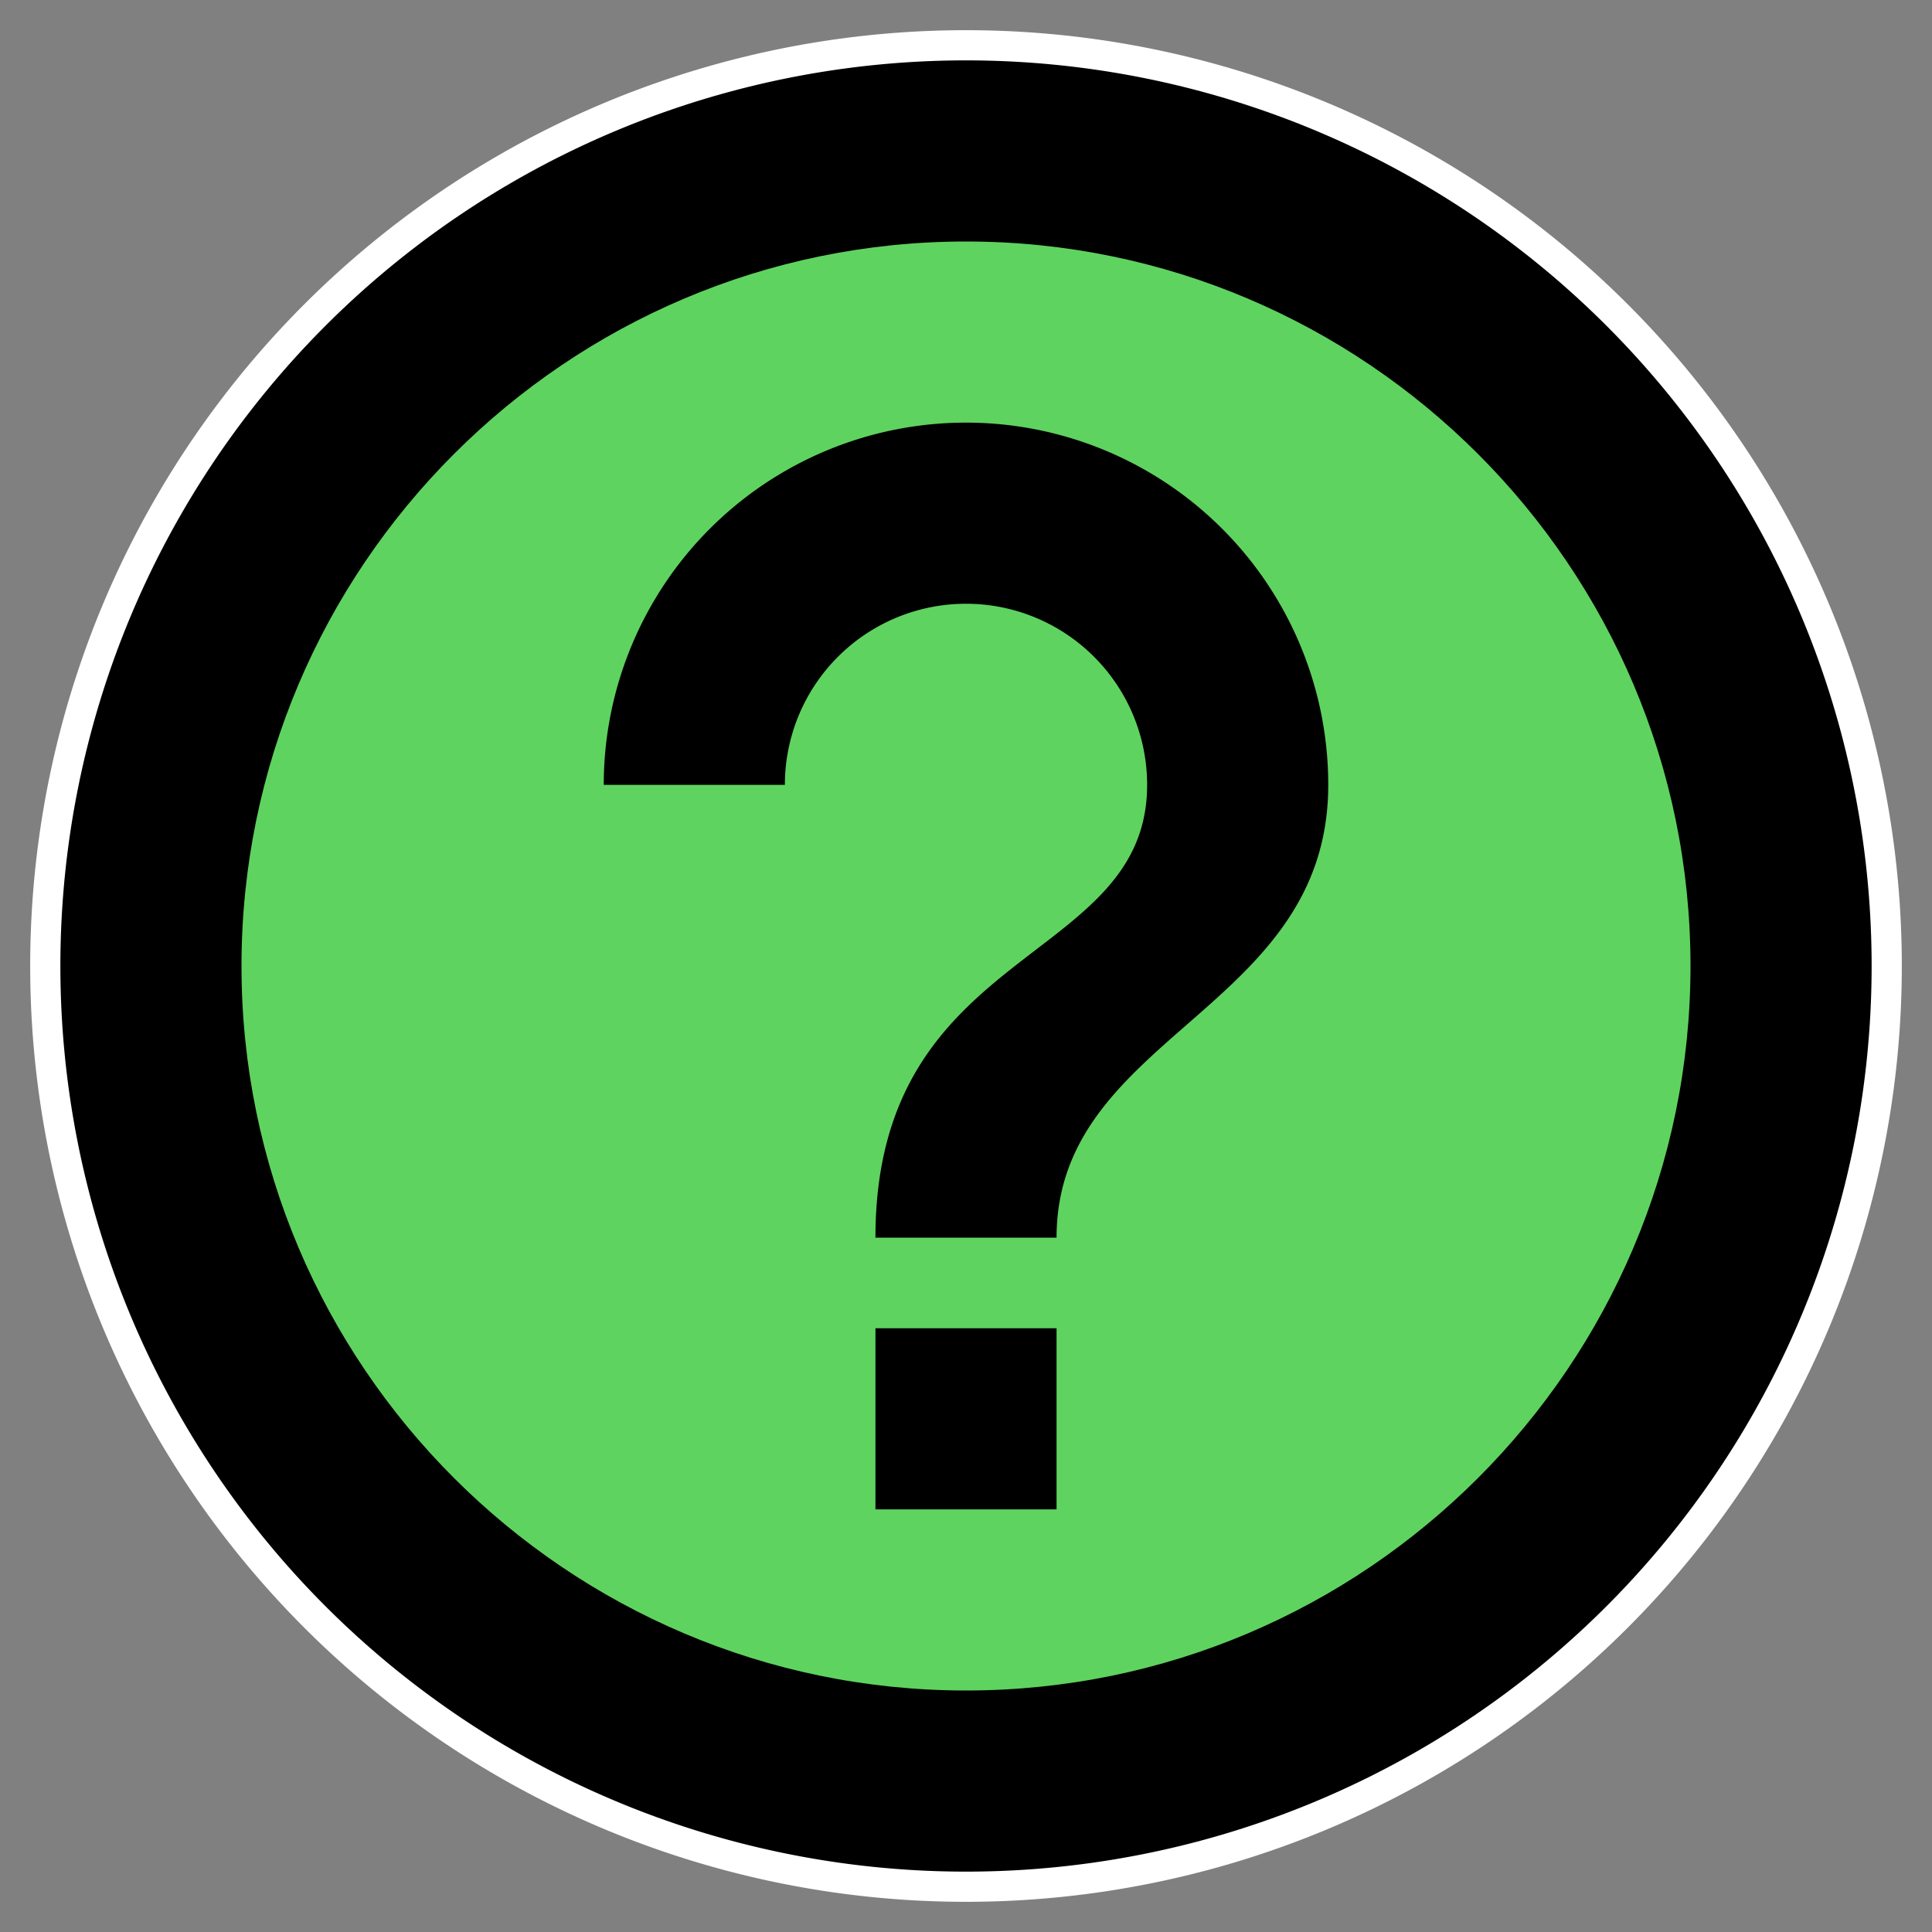 <?xml version="1.0" encoding="UTF-8" standalone="no"?>
<svg
   xmlns:dc="http://purl.org/dc/elements/1.1/"
   xmlns:cc="http://creativecommons.org/ns#"
   xmlns:rdf="http://www.w3.org/1999/02/22-rdf-syntax-ns#"
   xmlns:svg="http://www.w3.org/2000/svg"
   xmlns="http://www.w3.org/2000/svg"
   xmlns:sodipodi="http://sodipodi.sourceforge.net/DTD/sodipodi-0.dtd"
   xmlns:inkscape="http://www.inkscape.org/namespaces/inkscape"
   version="1.1"
   width="64"
   height="64"
   viewBox="0 0 64 64"
   id="svg4"
   sodipodi:docname="help.svg"
   inkscape:version="0.92.3 (2405546, 2018-03-11)">
  <rect x="0" y="0" width="64" height="64" fill="#808080" stroke="none"/>
  <defs
     id="defs8" />
  <sodipodi:namedview
     pagecolor="#ffffff"
     bordercolor="#666666"
     borderopacity="1"
     objecttolerance="10"
     gridtolerance="10"
     guidetolerance="10"
     inkscape:pageopacity="0"
     inkscape:pageshadow="2"
     inkscape:window-width="1853"
     inkscape:window-height="1172"
     id="namedview6"
     showgrid="false"
     inkscape:zoom="9.8333333"
     inkscape:cx="12"
     inkscape:cy="12"
     inkscape:window-x="1987"
     inkscape:window-y="0"
     inkscape:window-maximized="1"
     inkscape:current-layer="svg4" />
  <path
     id="path826"
     d="M 32,2 A 30,30 0 0 0 2,32 30,30 0 0 0 32,62 30,30 0 0 0 62,32 30,30 0 0 0 32,2"
     style="stroke-width:2;stroke:#ffffff;fill:none;fill-opacity:1;stroke-opacity:1" />
  <path
     style="stroke-width:3;stroke:none;fill:#000000;fill-opacity:1.0"
     d="M 32,2 A 30,30 0 0 0 2,32 30,30 0 0 0 32,62 30,30 0 0 0 62,32 30,30 0 0 0 32,2"
     id="path13" />
  <path
     style="stroke-width:3;fill:#5fd35f;stroke:none"
     d="M 32,56 C 18.77,56 8,45.23 8,32 8,18.77 18.77,8 32,8 45.23,8 56,18.77 56,32 56,45.23 45.23,56 32,56"
     id="path11" />
  <path
     style="stroke-width:3;fill:#000000;fill-opacity:1;stroke:none"
     d="m 29,50 h 6 v -6 h -6 v 6"
     id="path15" />
  <path
     style="stroke-width:3;fill:#000000;fill-opacity:1;stroke:none"
     d="M 32,14 A 12,12 0 0 0 20,26 h 6 a 6,6 0 0 1 6,-6 6,6 0 0 1 6,6 c 0,6 -9,5.25 -9,15 h 6 c 0,-6.75 9,-7.5 9,-15 A 12,12 0 0 0 32,14 Z"
     id="path2" />
</svg>
